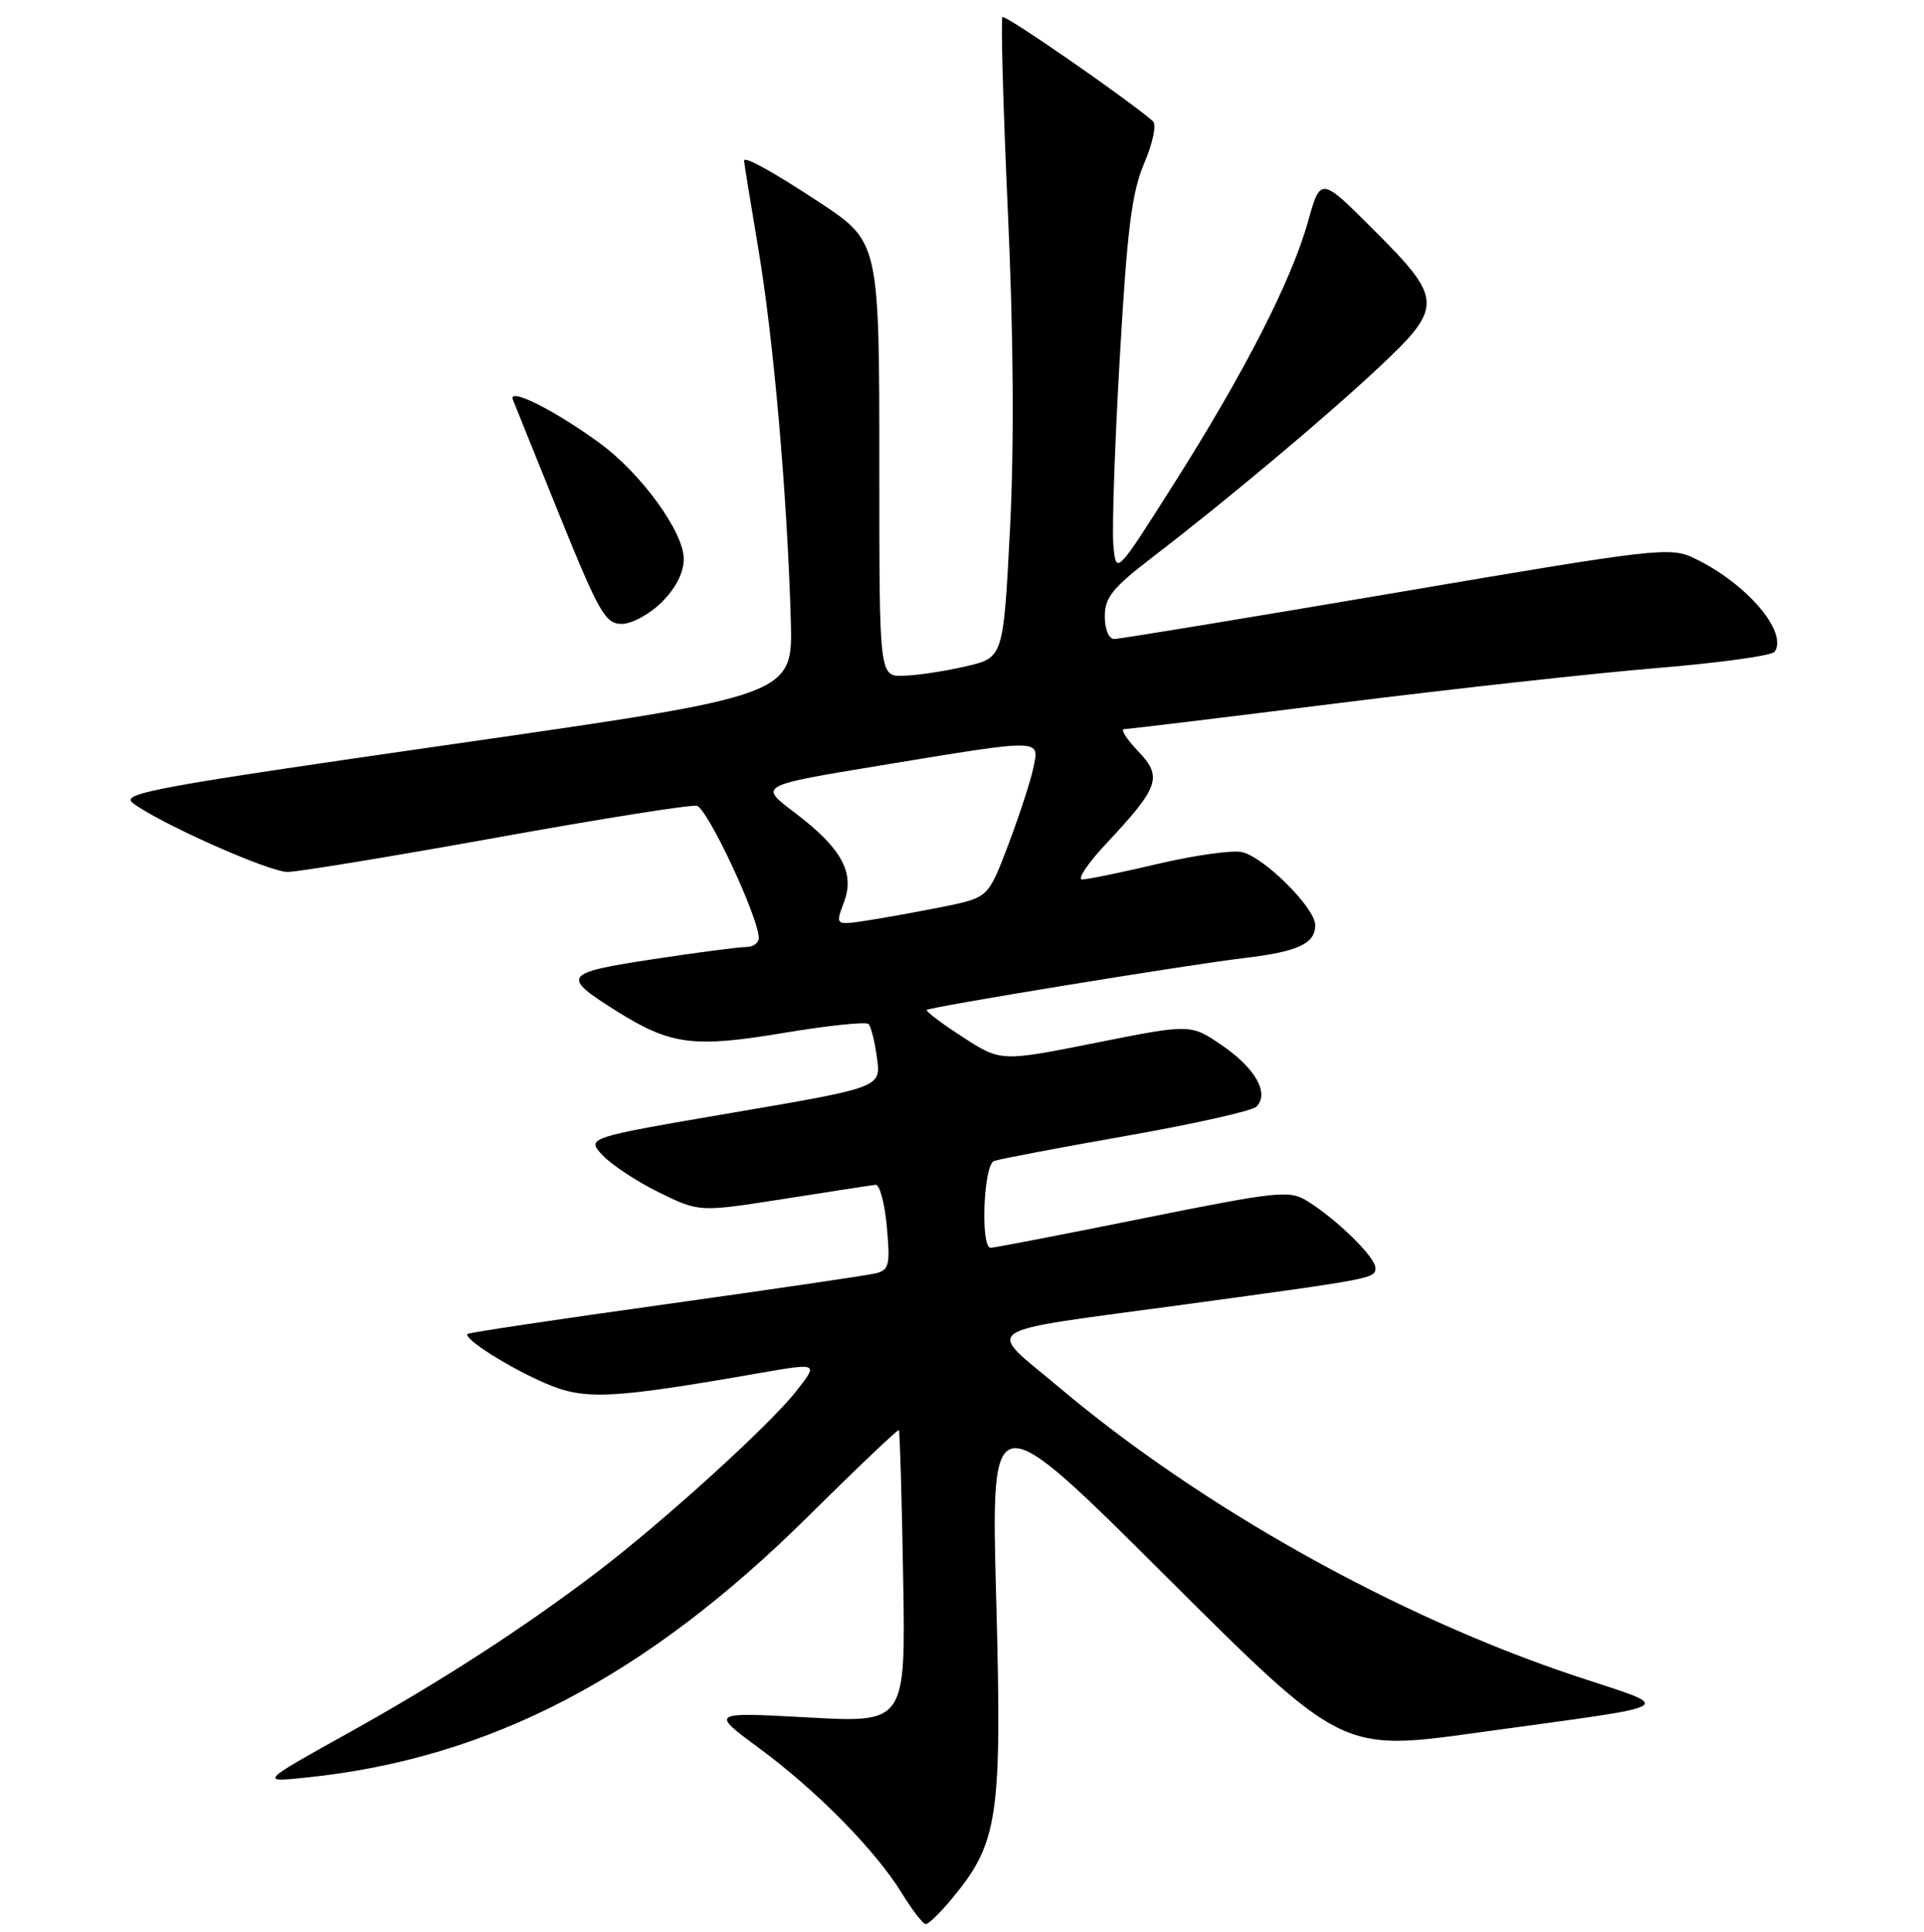 <?xml version="1.0" encoding="UTF-8" standalone="no"?>
<!DOCTYPE svg PUBLIC "-//W3C//DTD SVG 1.1//EN" "http://www.w3.org/Graphics/SVG/1.1/DTD/svg11.dtd" >
<svg xmlns="http://www.w3.org/2000/svg" xmlns:xlink="http://www.w3.org/1999/xlink" version="1.1" viewBox="0 0 256 257">
 <g >
 <path fill="currentColor"
d=" M 126.72 252.52 C 132.84 245.10 133.33 241.76 132.55 212.68 C 131.84 186.50 131.84 186.50 155.18 209.75 C 178.52 233.00 178.52 233.00 196.51 230.51 C 224.45 226.64 223.07 227.46 209.38 222.89 C 185.77 215.00 159.86 200.51 141.07 184.69 C 131.05 176.26 129.38 177.39 157.50 173.56 C 183.04 170.08 183.00 170.09 183.00 168.65 C 183.00 167.24 177.84 162.19 173.94 159.78 C 171.55 158.31 170.11 158.46 152.00 162.10 C 141.35 164.25 132.26 166.00 131.81 166.00 C 130.44 166.00 130.86 154.99 132.25 154.46 C 132.94 154.20 140.85 152.70 149.82 151.12 C 158.80 149.54 166.61 147.79 167.17 147.23 C 168.92 145.48 167.06 142.13 162.65 139.11 C 158.44 136.21 158.44 136.21 145.80 138.73 C 133.17 141.25 133.17 141.25 128.09 137.96 C 125.29 136.15 123.14 134.53 123.31 134.36 C 123.71 133.95 157.90 128.37 165.50 127.46 C 172.70 126.61 175.00 125.55 175.00 123.08 C 175.00 120.82 168.33 114.13 165.30 113.37 C 164.09 113.06 159.09 113.75 154.18 114.90 C 149.27 116.06 144.68 117.00 143.99 117.00 C 143.29 117.00 144.75 114.83 147.23 112.19 C 154.28 104.65 154.72 103.36 151.40 99.90 C 149.88 98.30 149.05 97.00 149.58 97.00 C 150.10 97.00 162.90 95.45 178.02 93.55 C 193.13 91.66 212.25 89.55 220.50 88.87 C 228.75 88.19 235.78 87.22 236.13 86.71 C 237.92 84.05 232.34 77.56 225.42 74.26 C 222.21 72.73 220.56 72.92 185.79 78.84 C 165.83 82.23 148.94 85.01 148.25 85.01 C 147.53 85.00 147.00 83.73 147.00 82.00 C 147.00 79.50 148.03 78.21 153.19 74.25 C 163.09 66.66 176.23 55.65 183.38 48.96 C 192.07 40.83 192.04 39.84 182.85 30.65 C 175.71 23.50 175.71 23.50 174.03 29.50 C 171.84 37.34 165.58 49.56 156.13 64.47 C 148.50 76.50 148.50 76.50 148.14 72.50 C 147.95 70.30 148.33 59.05 149.00 47.50 C 149.98 30.46 150.59 25.59 152.25 21.70 C 153.42 18.95 153.91 16.56 153.40 16.12 C 149.91 13.10 133.75 1.92 133.39 2.27 C 133.15 2.52 133.47 14.14 134.10 28.11 C 134.86 44.71 134.95 59.38 134.38 70.50 C 133.50 87.49 133.50 87.49 128.50 88.65 C 125.75 89.29 122.04 89.85 120.25 89.90 C 117.00 90.00 117.00 90.00 117.00 62.95 C 117.00 31.95 117.06 32.21 108.79 26.76 C 102.78 22.81 99.00 20.73 99.00 21.37 C 99.00 21.61 99.86 26.91 100.91 33.15 C 102.93 45.15 104.74 65.87 105.22 82.50 C 105.50 92.50 105.50 92.50 60.65 98.94 C 20.83 104.66 16.00 105.54 17.65 106.81 C 21.05 109.44 35.76 116.00 38.27 116.00 C 39.62 116.00 52.09 113.95 65.97 111.45 C 79.85 108.94 91.88 107.03 92.71 107.20 C 94.10 107.48 100.88 121.90 100.96 124.75 C 100.98 125.44 100.21 126.00 99.25 125.99 C 98.29 125.99 92.66 126.73 86.74 127.63 C 74.92 129.44 74.63 129.86 81.99 134.48 C 89.19 139.01 92.23 139.42 104.12 137.44 C 110.08 136.44 115.23 135.90 115.56 136.23 C 115.90 136.56 116.40 138.60 116.69 140.75 C 117.22 144.66 117.22 144.66 97.60 148.01 C 77.99 151.36 77.99 151.36 80.19 153.70 C 81.40 154.99 84.79 157.22 87.72 158.65 C 93.05 161.26 93.05 161.26 104.28 159.50 C 110.45 158.53 115.95 157.68 116.50 157.62 C 117.04 157.55 117.72 160.07 118.00 163.20 C 118.46 168.31 118.31 168.96 116.51 169.40 C 115.40 169.67 102.81 171.52 88.52 173.52 C 74.22 175.51 62.39 177.28 62.21 177.46 C 61.60 178.07 67.77 181.97 72.62 184.05 C 77.83 186.29 81.27 186.12 101.21 182.64 C 108.93 181.30 108.93 181.30 105.84 185.20 C 102.27 189.71 88.20 202.48 79.50 209.10 C 69.66 216.59 58.62 223.73 46.20 230.63 C 34.50 237.14 34.50 237.14 41.00 236.45 C 65.21 233.90 85.93 223.09 107.43 201.83 C 113.99 195.33 119.46 190.13 119.60 190.26 C 119.73 190.40 119.99 199.21 120.17 209.85 C 120.50 229.20 120.50 229.20 107.50 228.48 C 94.50 227.77 94.50 227.77 101.00 232.56 C 108.69 238.23 116.52 246.19 120.00 251.87 C 121.38 254.11 122.80 255.96 123.18 255.97 C 123.55 255.99 125.14 254.43 126.72 252.52 Z  M 88.08 80.08 C 89.95 78.20 90.99 76.14 90.98 74.33 C 90.94 70.72 85.28 62.94 79.74 58.91 C 73.77 54.55 67.58 51.46 68.24 53.16 C 68.52 53.90 71.36 60.91 74.53 68.75 C 79.73 81.57 80.56 83.00 82.73 83.00 C 84.08 83.00 86.46 81.70 88.08 80.08 Z  M 112.29 120.04 C 113.79 116.07 111.98 112.82 105.60 108.00 C 100.97 104.50 100.97 104.50 117.24 101.82 C 139.00 98.24 138.32 98.23 137.47 102.25 C 137.09 104.04 135.58 108.63 134.13 112.46 C 131.48 119.42 131.48 119.42 125.49 120.63 C 122.20 121.29 117.62 122.12 115.32 122.47 C 111.14 123.10 111.14 123.10 112.29 120.04 Z "/>
</g>
</svg>